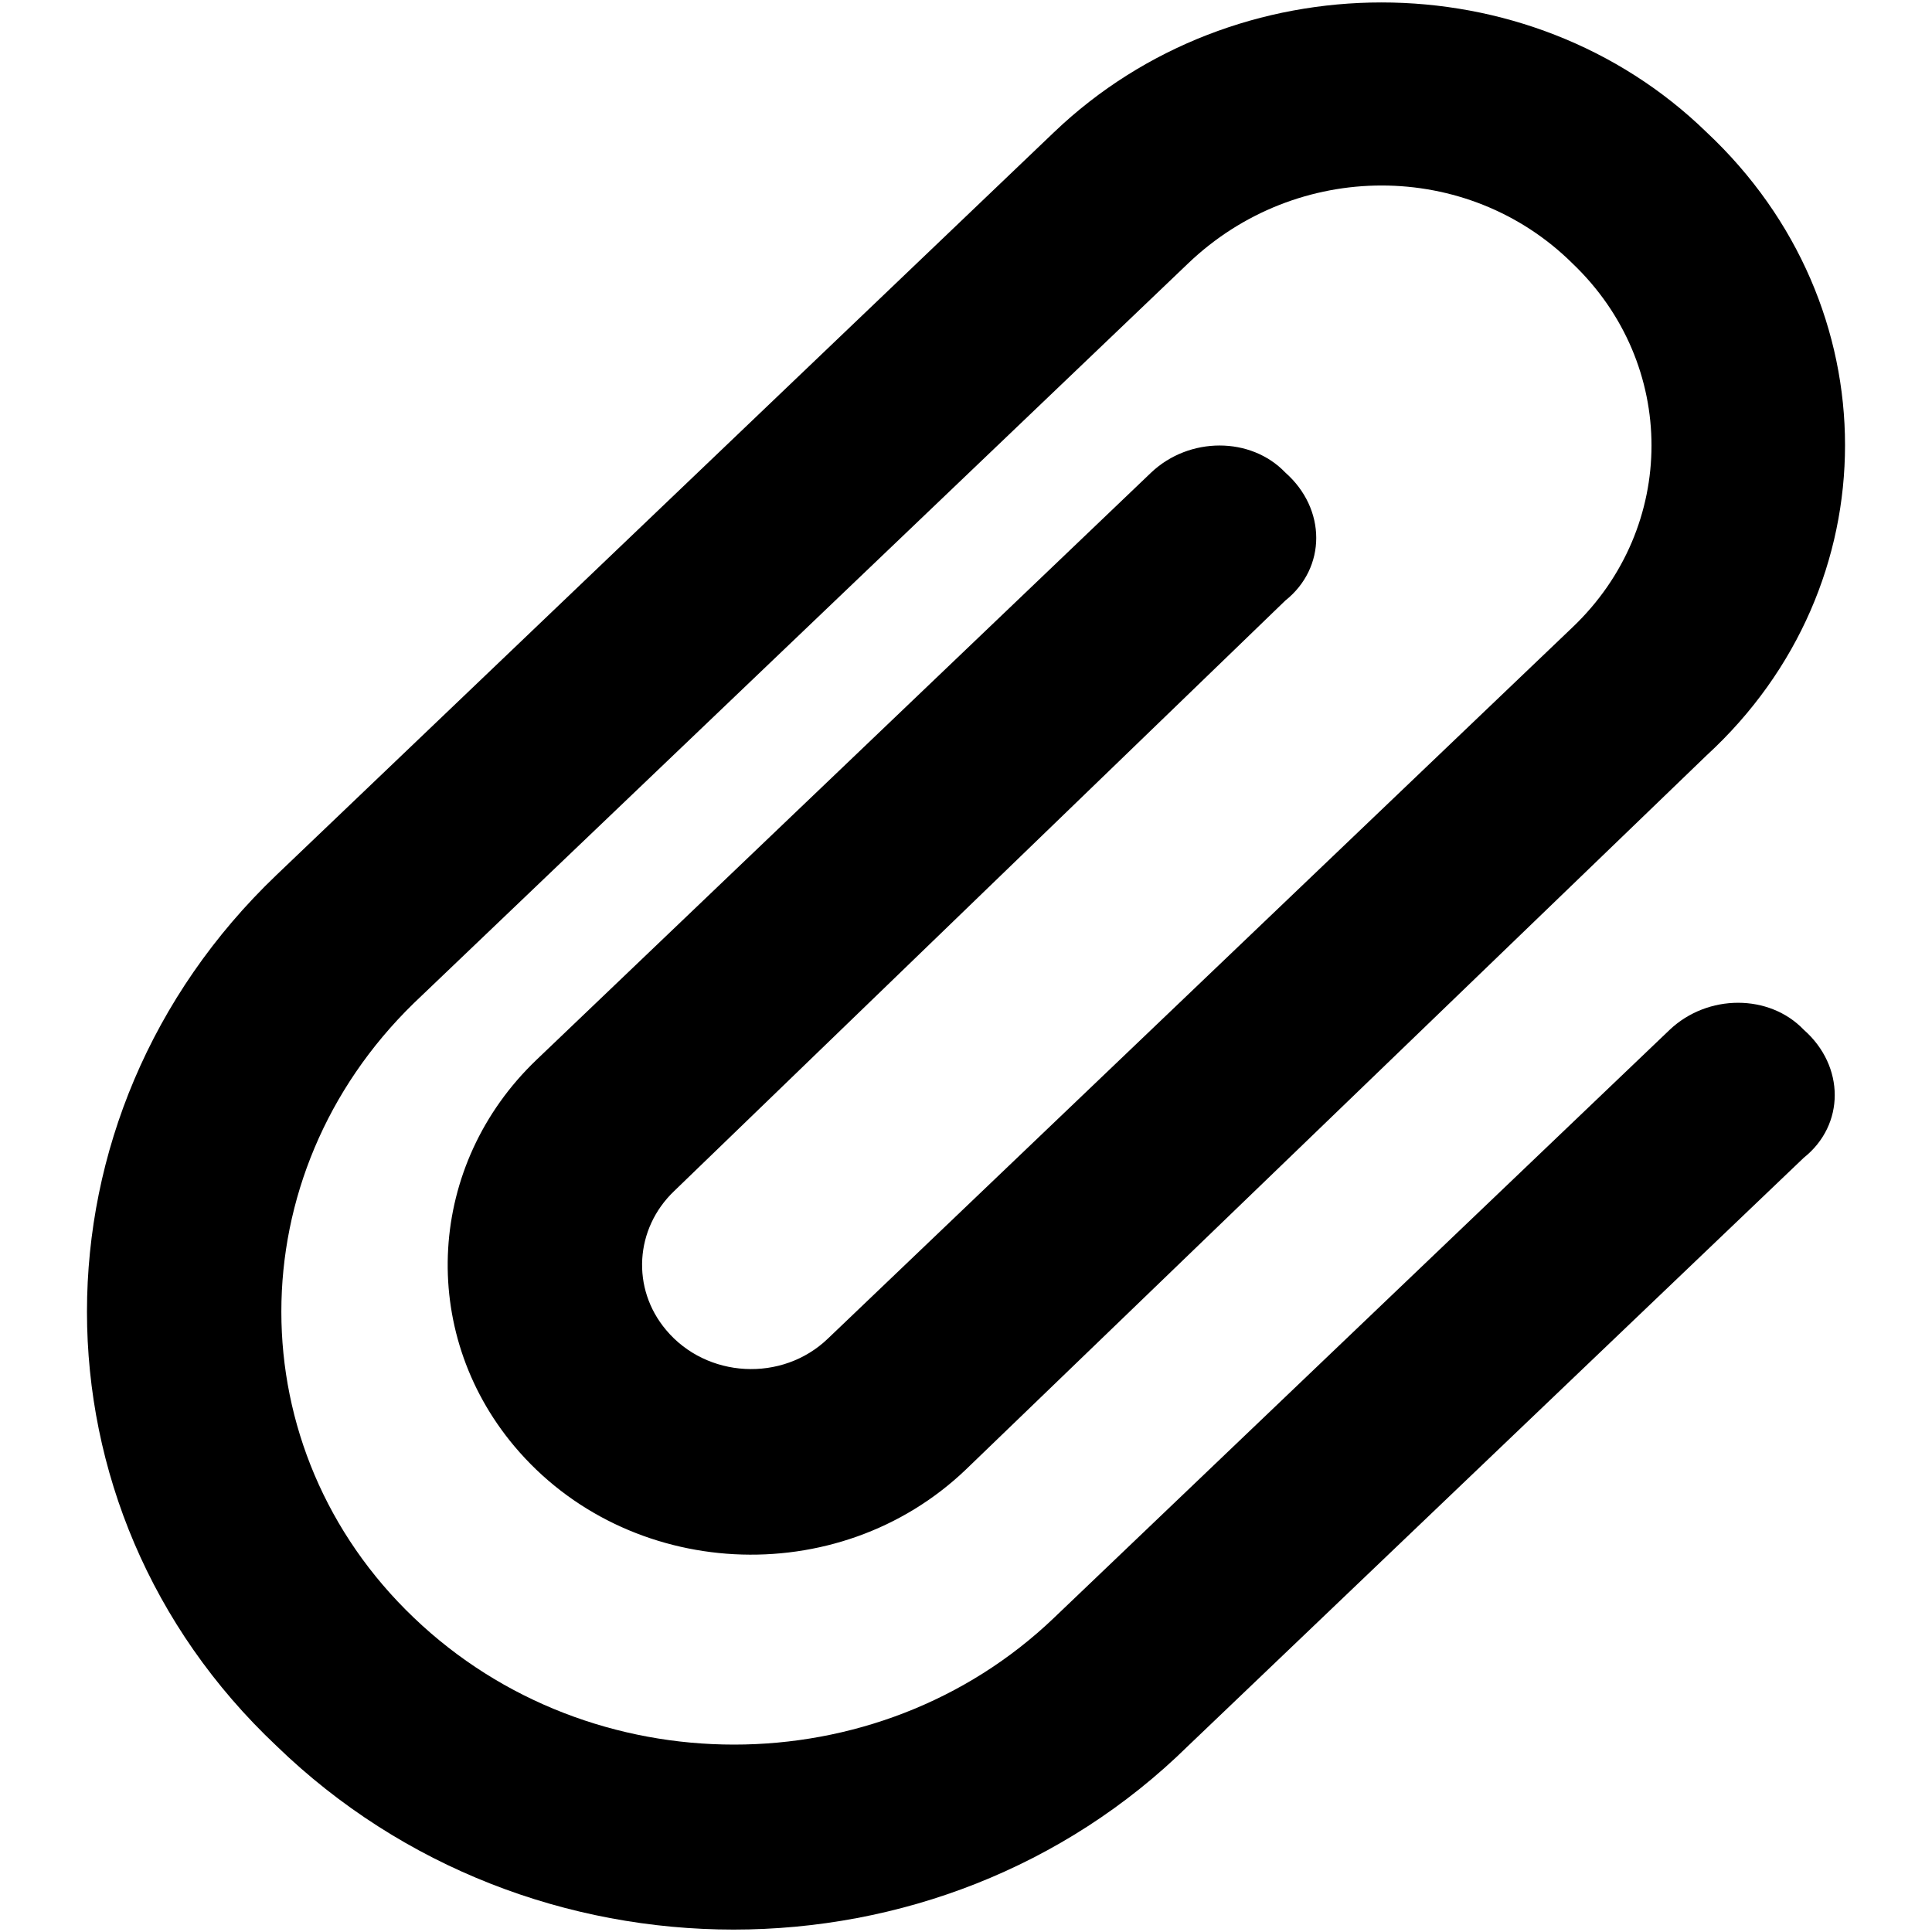 <svg viewBox="0 0 16 16" xmlns="http://www.w3.org/2000/svg"><path d="M13.023 2.182C12.154 1.321 10.738 1.321 9.839 2.182L3.428 8.307C1.964 9.732 1.964 12.001 3.428 13.398C4.892 14.798 7.266 14.798 8.729 13.398L13.828 8.528C14.143 8.23 14.653 8.23 14.938 8.528C15.28 8.829 15.28 9.316 14.938 9.588L9.839 14.459C7.776 16.487 4.382 16.487 2.29 14.459C0.197 12.488 0.197 9.245 2.29 7.246L8.729 1.095C10.228 -0.338 12.66 -0.338 14.133 1.095C15.662 2.528 15.662 4.852 14.133 6.256L7.998 12.171C6.938 13.184 5.194 13.091 4.258 11.975C3.459 11.021 3.538 9.643 4.442 8.778L9.534 3.913C9.849 3.615 10.359 3.615 10.644 3.913C10.986 4.215 10.986 4.702 10.644 4.974L5.583 9.864C5.257 10.175 5.227 10.671 5.516 11.014C5.851 11.415 6.478 11.45 6.857 11.085L13.023 5.195C13.895 4.365 13.895 3.014 13.023 2.182Z"/></svg>